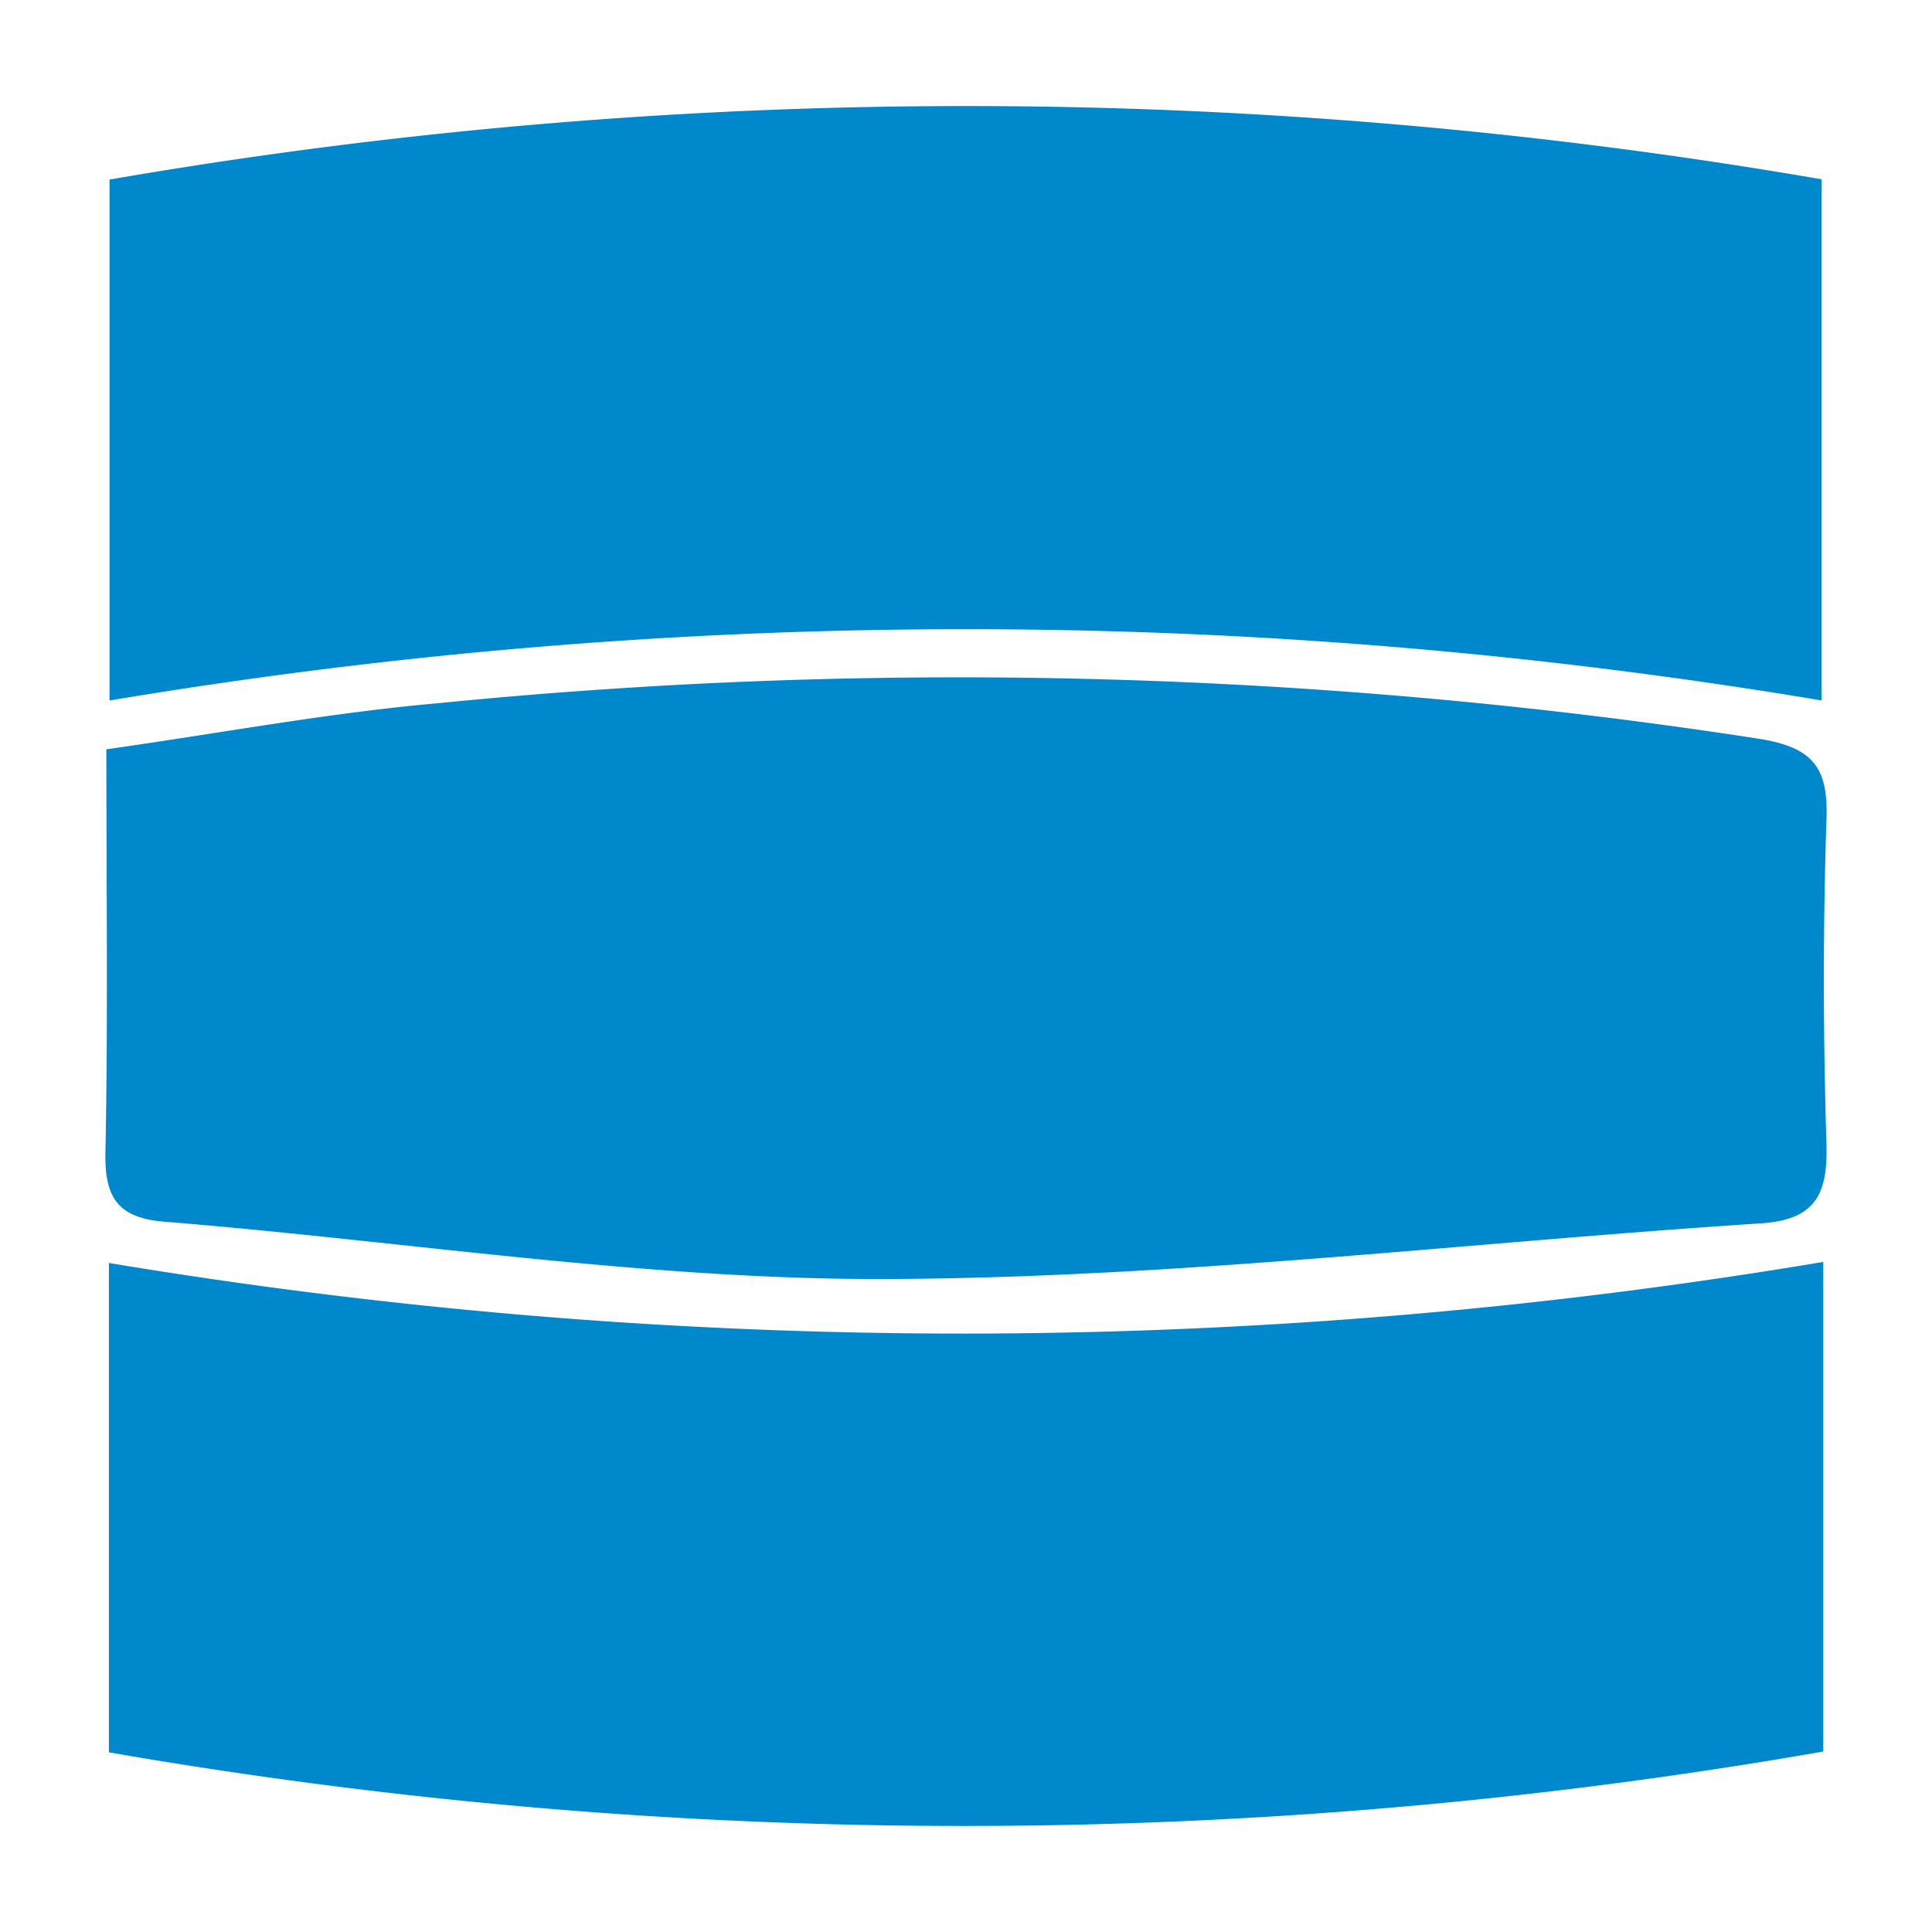 <svg id="Layer_1" data-name="Layer 1" xmlns="http://www.w3.org/2000/svg" width="55" height="55" viewBox="0 0 55 55"><title>spring-data</title><path d="M3.028,21.331c3.251-.46,6.35-1.041,9.475-1.315a149.337,149.337,0,0,1,37.599,1.019c1.481.245,1.944.792,1.895,2.259-.103,3.086-.097,6.181-.002,9.268.044,1.431-.312,2.163-1.866,2.264-8.277.538-16.548,1.548-24.825,1.585-6.871.031-13.746-1.076-20.623-1.632-1.32-.107-1.706-.682-1.68-1.967C3.076,29.074,3.028,25.335,3.028,21.331Z" fill="#0088cc"/><path d="M3.118,19.942V5.112a143.183,143.183,0,0,1,48.738-.008V19.94A147.359,147.359,0,0,0,3.118,19.942Z" fill="#0088cc"/><path d="M51.904,35.924V49.862a142.313,142.313,0,0,1-48.804.023V35.954A148.033,148.033,0,0,0,51.904,35.924Z" fill="#0088cc"/></svg>